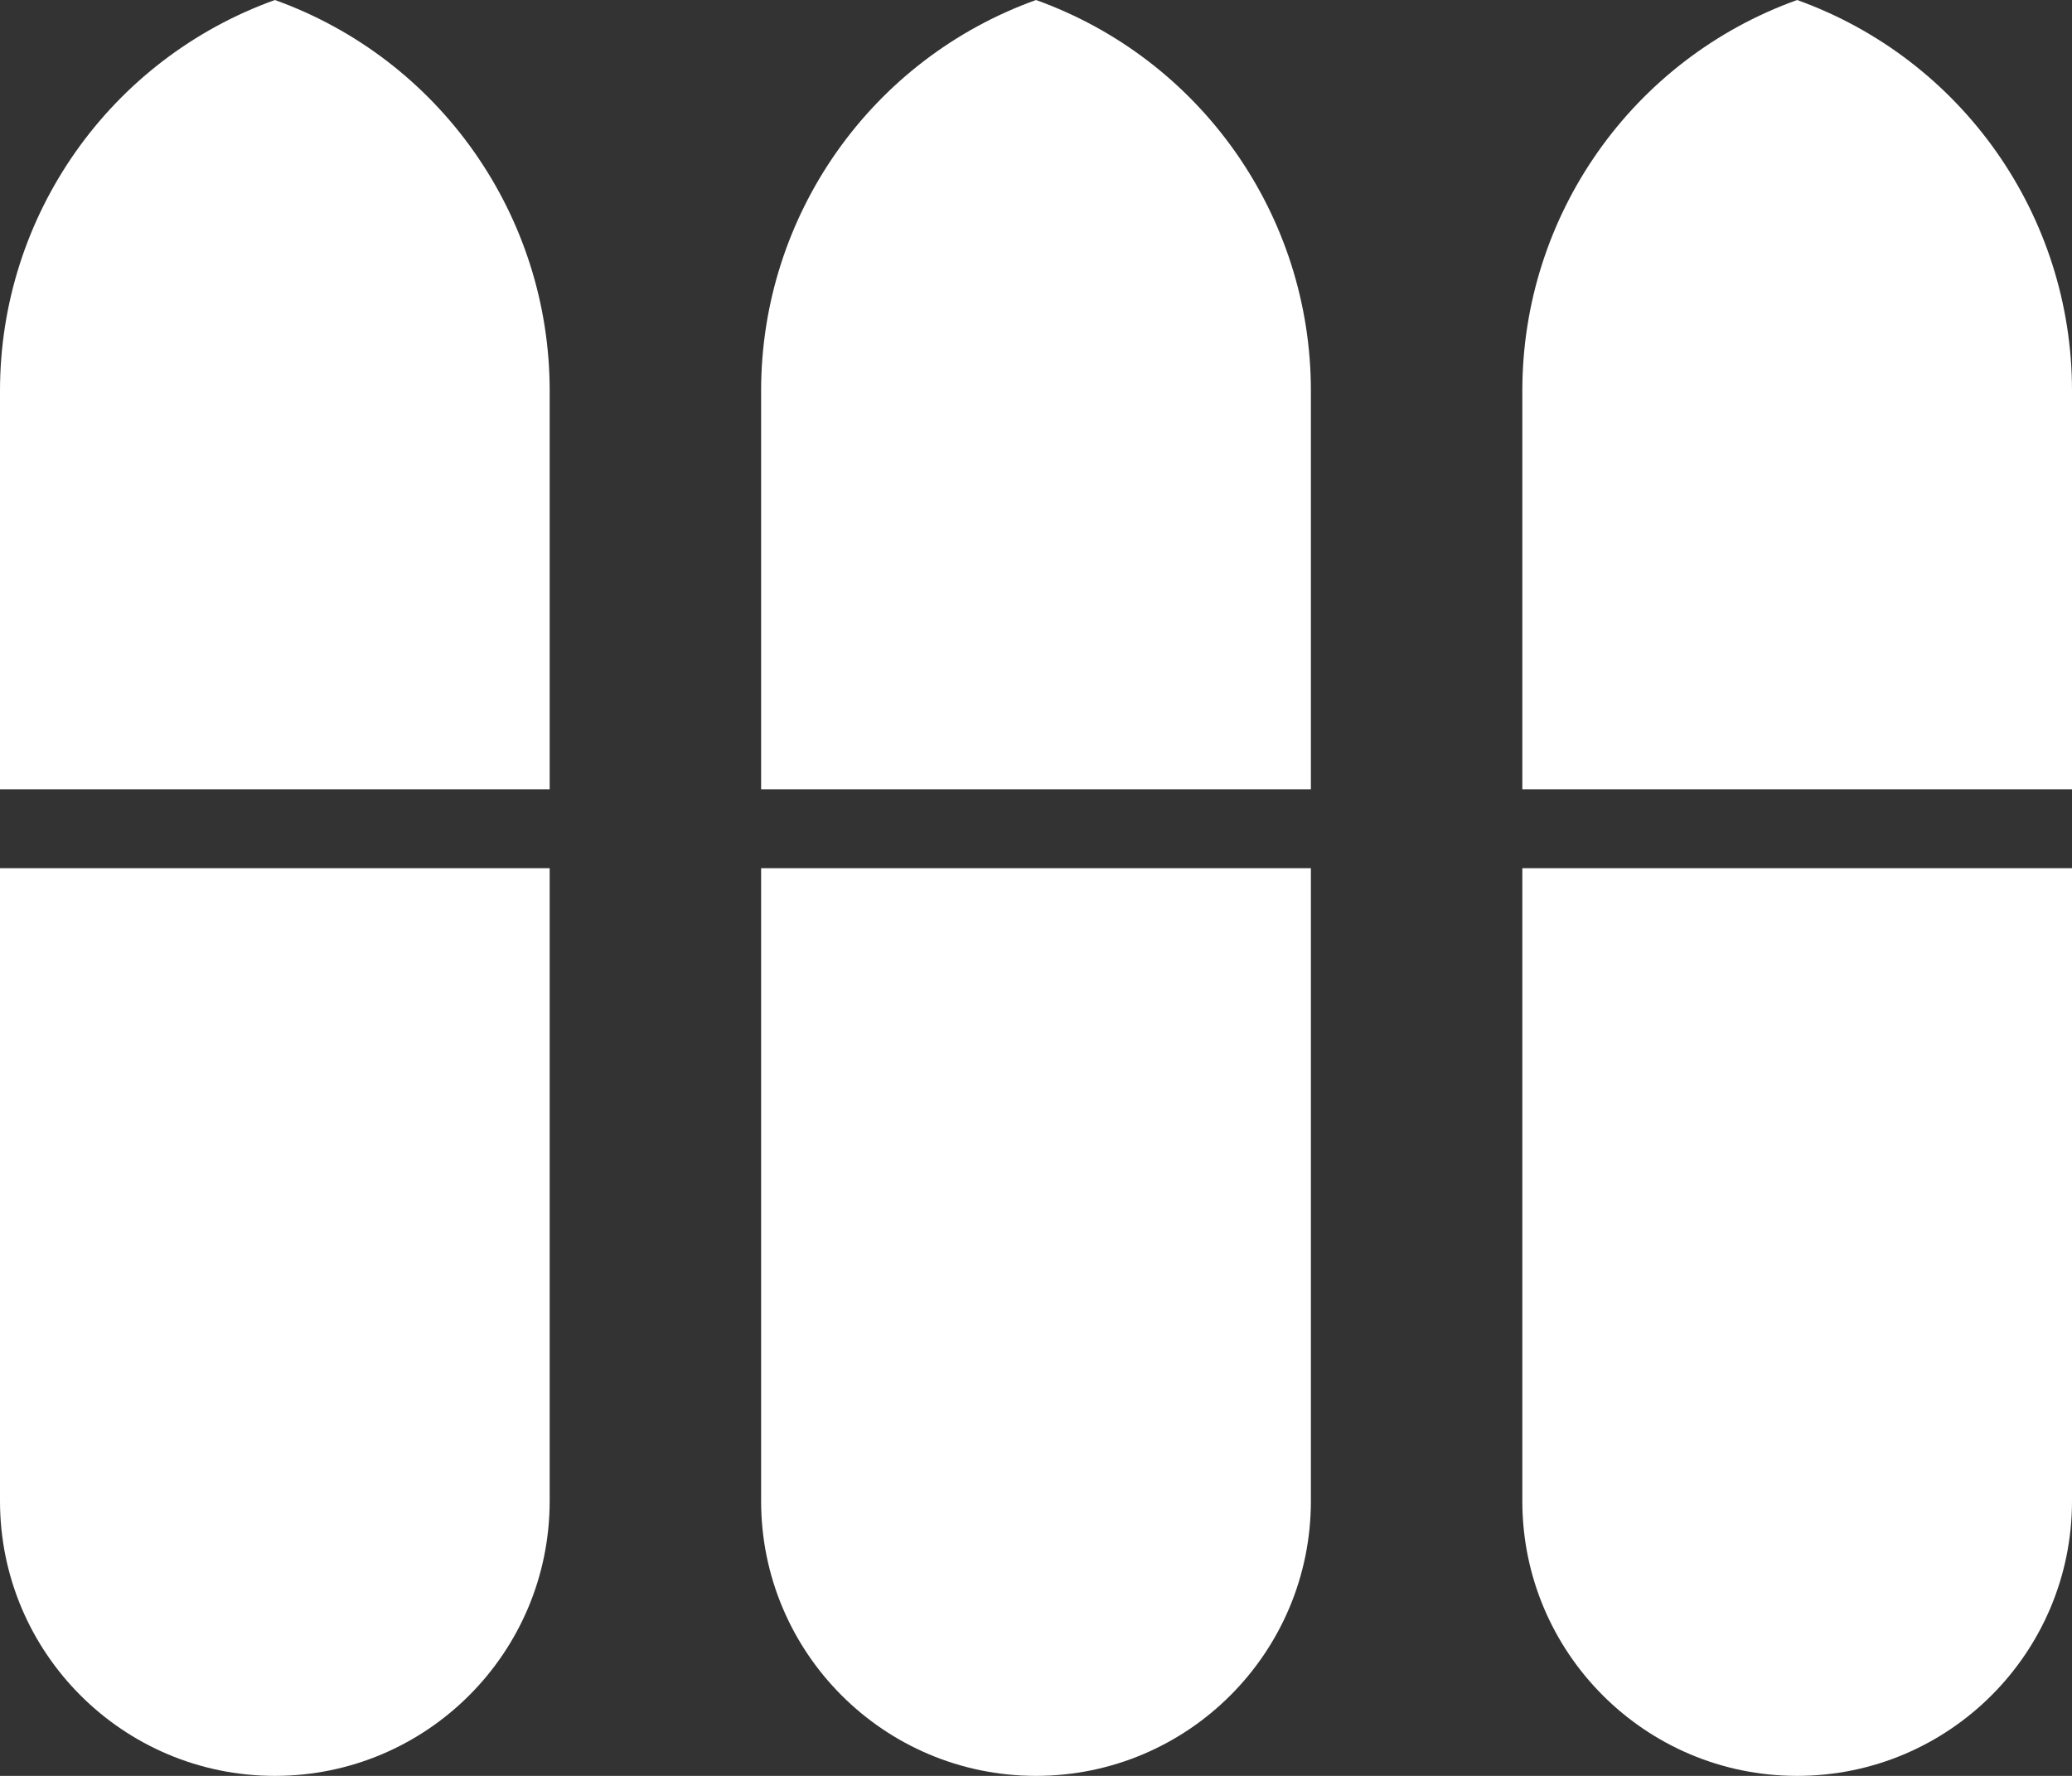 <svg width="21" height="18" viewBox="0 0 21 18" fill="none" xmlns="http://www.w3.org/2000/svg">
<rect x="0" y="0" width="21" height="18" fill="#333333" stroke="none"/>
<path d="M0 8.8H5.571V15.214C5.571 16.753 4.324 18 2.786 18V18C1.247 18 0 16.753 0 15.214V8.8Z" fill="white"/>
<path d="M0 3.96C0 2.184 1.115 0.6 2.786 0V0V0C4.457 0.6 5.571 2.184 5.571 3.96V8H0V3.96Z" fill="white"/>
<path d="M7.714 8.8H13.286V15.214C13.286 16.753 12.039 18 10.5 18V18C8.961 18 7.714 16.753 7.714 15.214V8.8Z" fill="white"/>
<path d="M7.714 3.96C7.714 2.184 8.829 0.6 10.5 0V0V0C12.171 0.6 13.286 2.184 13.286 3.96V8H7.714V3.96Z" fill="white"/>
<path d="M15.429 8.8H21V15.214C21 16.753 19.753 18 18.214 18V18C16.676 18 15.429 16.753 15.429 15.214V8.8Z" fill="white"/>
<path d="M15.429 3.96C15.429 2.184 16.543 0.6 18.214 0V0V0C19.885 0.6 21 2.184 21 3.96V8H15.429V3.96Z" fill="white"/>
</svg>
